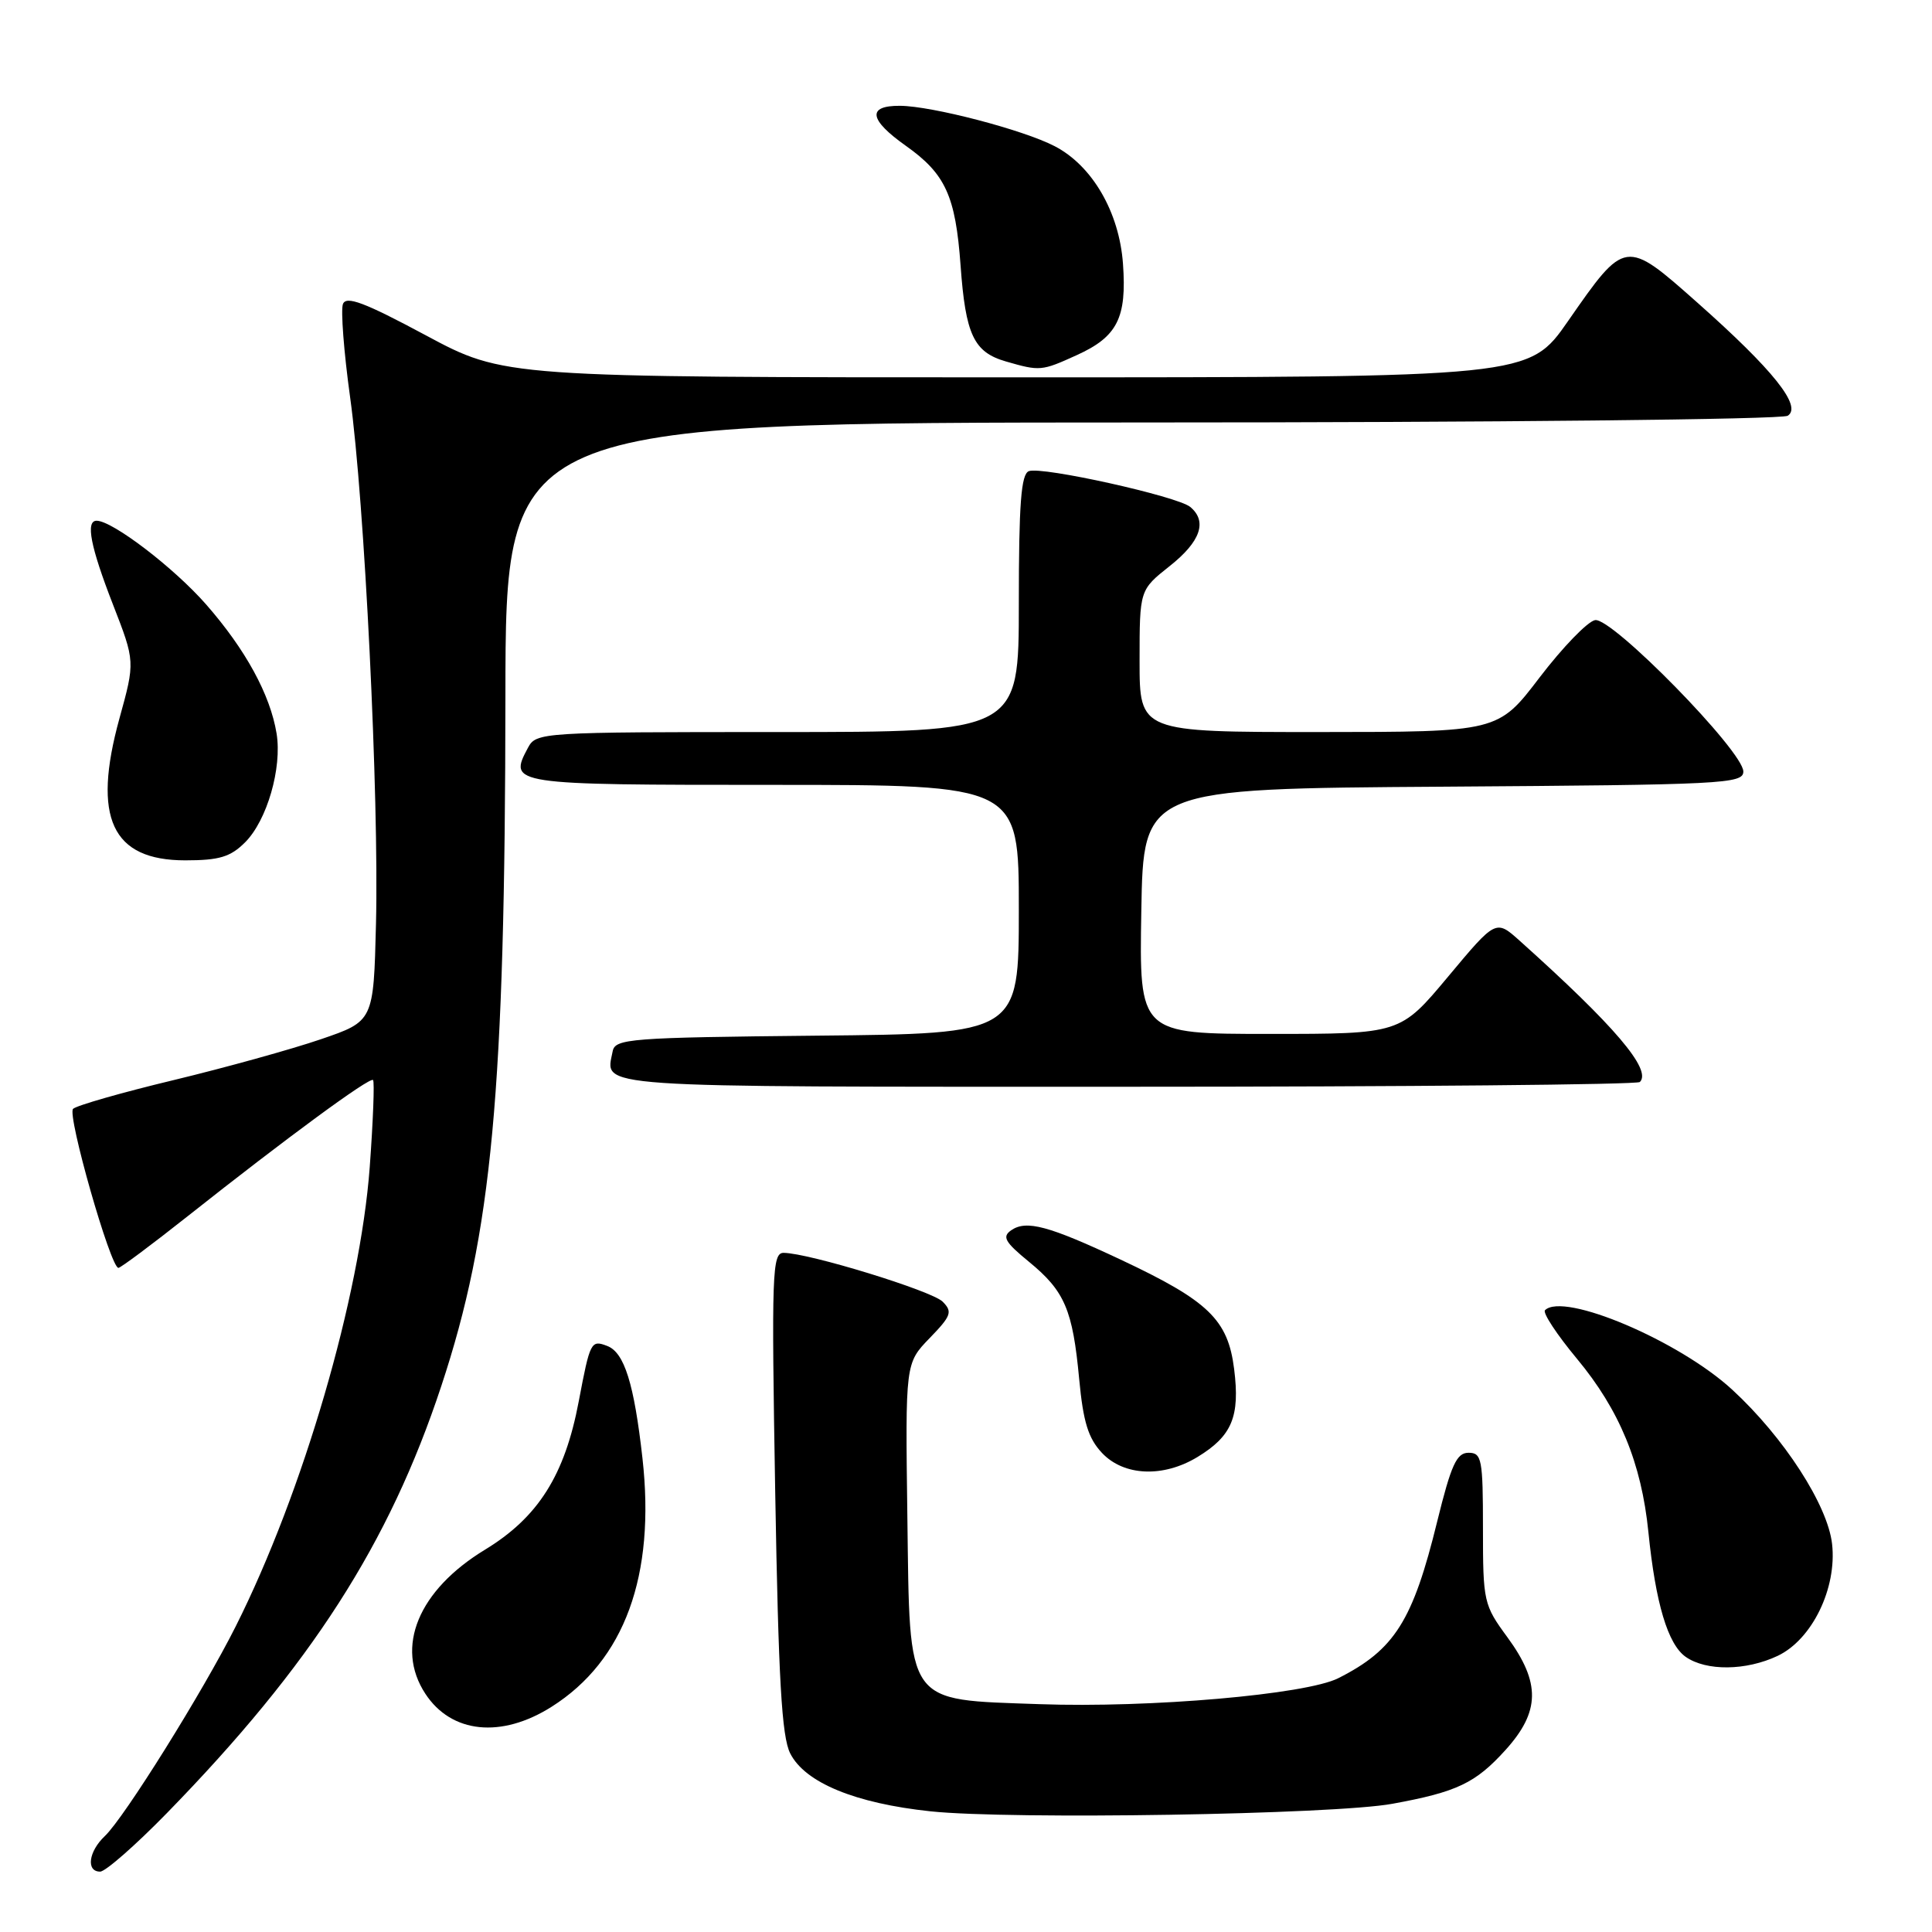 <?xml version="1.0" encoding="UTF-8" standalone="no"?>
<!DOCTYPE svg PUBLIC "-//W3C//DTD SVG 1.1//EN" "http://www.w3.org/Graphics/SVG/1.1/DTD/svg11.dtd" >
<svg xmlns="http://www.w3.org/2000/svg" xmlns:xlink="http://www.w3.org/1999/xlink" version="1.1" viewBox="0 0 256 256">
 <g >
 <path fill="currentColor"
d=" M 22.11 240.25 C 41.19 220.69 51.57 204.55 58.47 183.67 C 65.20 163.35 66.93 144.74 66.97 92.25 C 67.00 56.00 67.00 56.00 151.25 55.98 C 197.74 55.98 236.12 55.58 236.88 55.09 C 238.83 53.86 234.98 49.03 224.91 40.10 C 215.36 31.63 215.36 31.63 207.77 42.55 C 202.59 50.00 202.59 50.00 134.69 50.00 C 66.80 50.00 66.80 50.00 56.40 44.42 C 48.29 40.07 45.87 39.16 45.44 40.29 C 45.14 41.09 45.56 46.64 46.39 52.62 C 48.31 66.48 50.23 105.62 49.82 122.41 C 49.50 135.32 49.50 135.32 42.50 137.71 C 38.65 139.03 29.88 141.46 23.00 143.12 C 16.12 144.77 10.13 146.49 9.68 146.93 C 8.87 147.73 14.65 168.00 15.69 168.00 C 15.98 168.00 20.11 164.92 24.86 161.16 C 38.02 150.74 49.01 142.67 49.43 143.11 C 49.64 143.32 49.44 148.53 48.99 154.67 C 47.71 171.85 40.16 197.73 31.24 215.49 C 26.92 224.10 16.46 240.87 13.89 243.29 C 11.73 245.33 11.38 248.00 13.27 248.00 C 13.97 248.00 17.95 244.51 22.11 240.25 Z  M 184.50 239.01 C 193.06 237.45 195.52 236.27 199.49 231.88 C 204.09 226.79 204.15 222.97 199.75 216.96 C 196.59 212.66 196.50 212.24 196.50 202.52 C 196.50 193.32 196.34 192.50 194.59 192.50 C 193.01 192.50 192.29 194.08 190.44 201.59 C 187.21 214.77 184.80 218.60 177.33 222.37 C 173.05 224.53 152.37 226.33 137.75 225.81 C 119.84 225.17 120.57 226.20 120.23 200.96 C 119.96 180.64 119.96 180.64 123.18 177.31 C 126.05 174.35 126.24 173.82 124.91 172.48 C 123.45 171.03 107.20 166.04 103.84 166.01 C 102.31 166.00 102.22 168.61 102.72 197.75 C 103.15 222.52 103.58 230.12 104.71 232.34 C 106.67 236.21 113.31 238.95 123.30 240.01 C 133.93 241.13 176.74 240.44 184.50 239.01 Z  M 73.10 226.15 C 82.76 220.03 86.87 208.77 85.13 193.23 C 84.02 183.34 82.73 179.22 80.47 178.35 C 78.31 177.52 78.19 177.75 76.69 185.67 C 74.84 195.48 71.31 201.06 64.25 205.35 C 55.43 210.72 52.31 218.25 56.36 224.43 C 59.81 229.70 66.44 230.37 73.10 226.15 Z  M 235.55 219.41 C 240.12 217.24 243.42 210.44 242.76 204.58 C 242.18 199.43 236.37 190.44 229.55 184.16 C 222.52 177.67 207.18 171.16 204.72 173.61 C 204.39 173.95 206.29 176.84 208.96 180.05 C 214.59 186.82 217.50 193.87 218.42 203.00 C 219.37 212.44 221.00 217.88 223.36 219.54 C 226.09 221.45 231.37 221.39 235.55 219.41 Z  M 158.69 193.05 C 163.25 190.27 164.32 187.70 163.53 181.41 C 162.71 174.86 160.14 172.38 148.50 166.91 C 138.96 162.43 136.00 161.63 134.00 163.01 C 132.75 163.87 133.14 164.57 136.34 167.19 C 141.09 171.08 142.14 173.55 143.00 182.76 C 143.53 188.41 144.20 190.58 146.01 192.51 C 148.91 195.60 154.14 195.82 158.69 193.05 Z  M 217.29 143.37 C 218.91 141.76 213.96 135.94 201.35 124.64 C 198.21 121.83 198.21 121.83 191.88 129.41 C 185.54 137.00 185.54 137.00 168.25 137.00 C 150.95 137.00 150.95 137.00 151.23 120.75 C 151.50 104.50 151.50 104.50 191.25 104.24 C 228.34 103.99 231.00 103.86 231.00 102.23 C 231.00 99.54 213.56 81.74 211.35 82.17 C 210.35 82.36 207.05 85.78 204.01 89.76 C 198.50 96.99 198.50 96.99 174.75 97.00 C 151.00 97.00 151.00 97.00 151.00 87.58 C 151.00 78.17 151.00 78.17 155.00 75.00 C 159.09 71.76 160.01 69.08 157.71 67.17 C 156.00 65.76 138.04 61.77 136.33 62.43 C 135.30 62.82 135.00 66.74 135.00 79.97 C 135.00 97.00 135.00 97.00 103.04 97.00 C 71.69 97.00 71.05 97.04 69.96 99.08 C 67.35 103.96 67.61 104.00 102.47 104.00 C 135.00 104.00 135.00 104.00 135.00 120.48 C 135.00 136.97 135.00 136.97 108.26 137.23 C 83.38 137.48 81.50 137.63 81.18 139.31 C 80.24 144.21 77.25 144.00 149.30 144.00 C 186.35 144.00 216.95 143.72 217.29 143.37 Z  M 32.48 111.61 C 35.38 108.71 37.39 101.77 36.65 97.20 C 35.81 92.05 32.54 86.06 27.31 80.09 C 23.05 75.23 14.90 69.00 12.80 69.00 C 11.32 69.00 11.99 72.45 14.96 80.08 C 17.91 87.66 17.91 87.66 15.82 95.22 C 12.20 108.37 14.81 114.00 24.55 114.00 C 29.06 114.00 30.54 113.55 32.48 111.61 Z  M 142.67 47.06 C 148.06 44.62 149.32 42.12 148.80 34.95 C 148.31 28.11 144.73 21.95 139.75 19.37 C 135.58 17.20 123.46 14.04 119.25 14.02 C 114.86 13.99 115.14 15.86 120.03 19.32 C 125.28 23.04 126.61 25.95 127.28 35.16 C 127.94 44.36 129.03 46.66 133.27 47.89 C 137.80 49.20 138.01 49.18 142.67 47.06 Z "/>
</g>
</svg>
